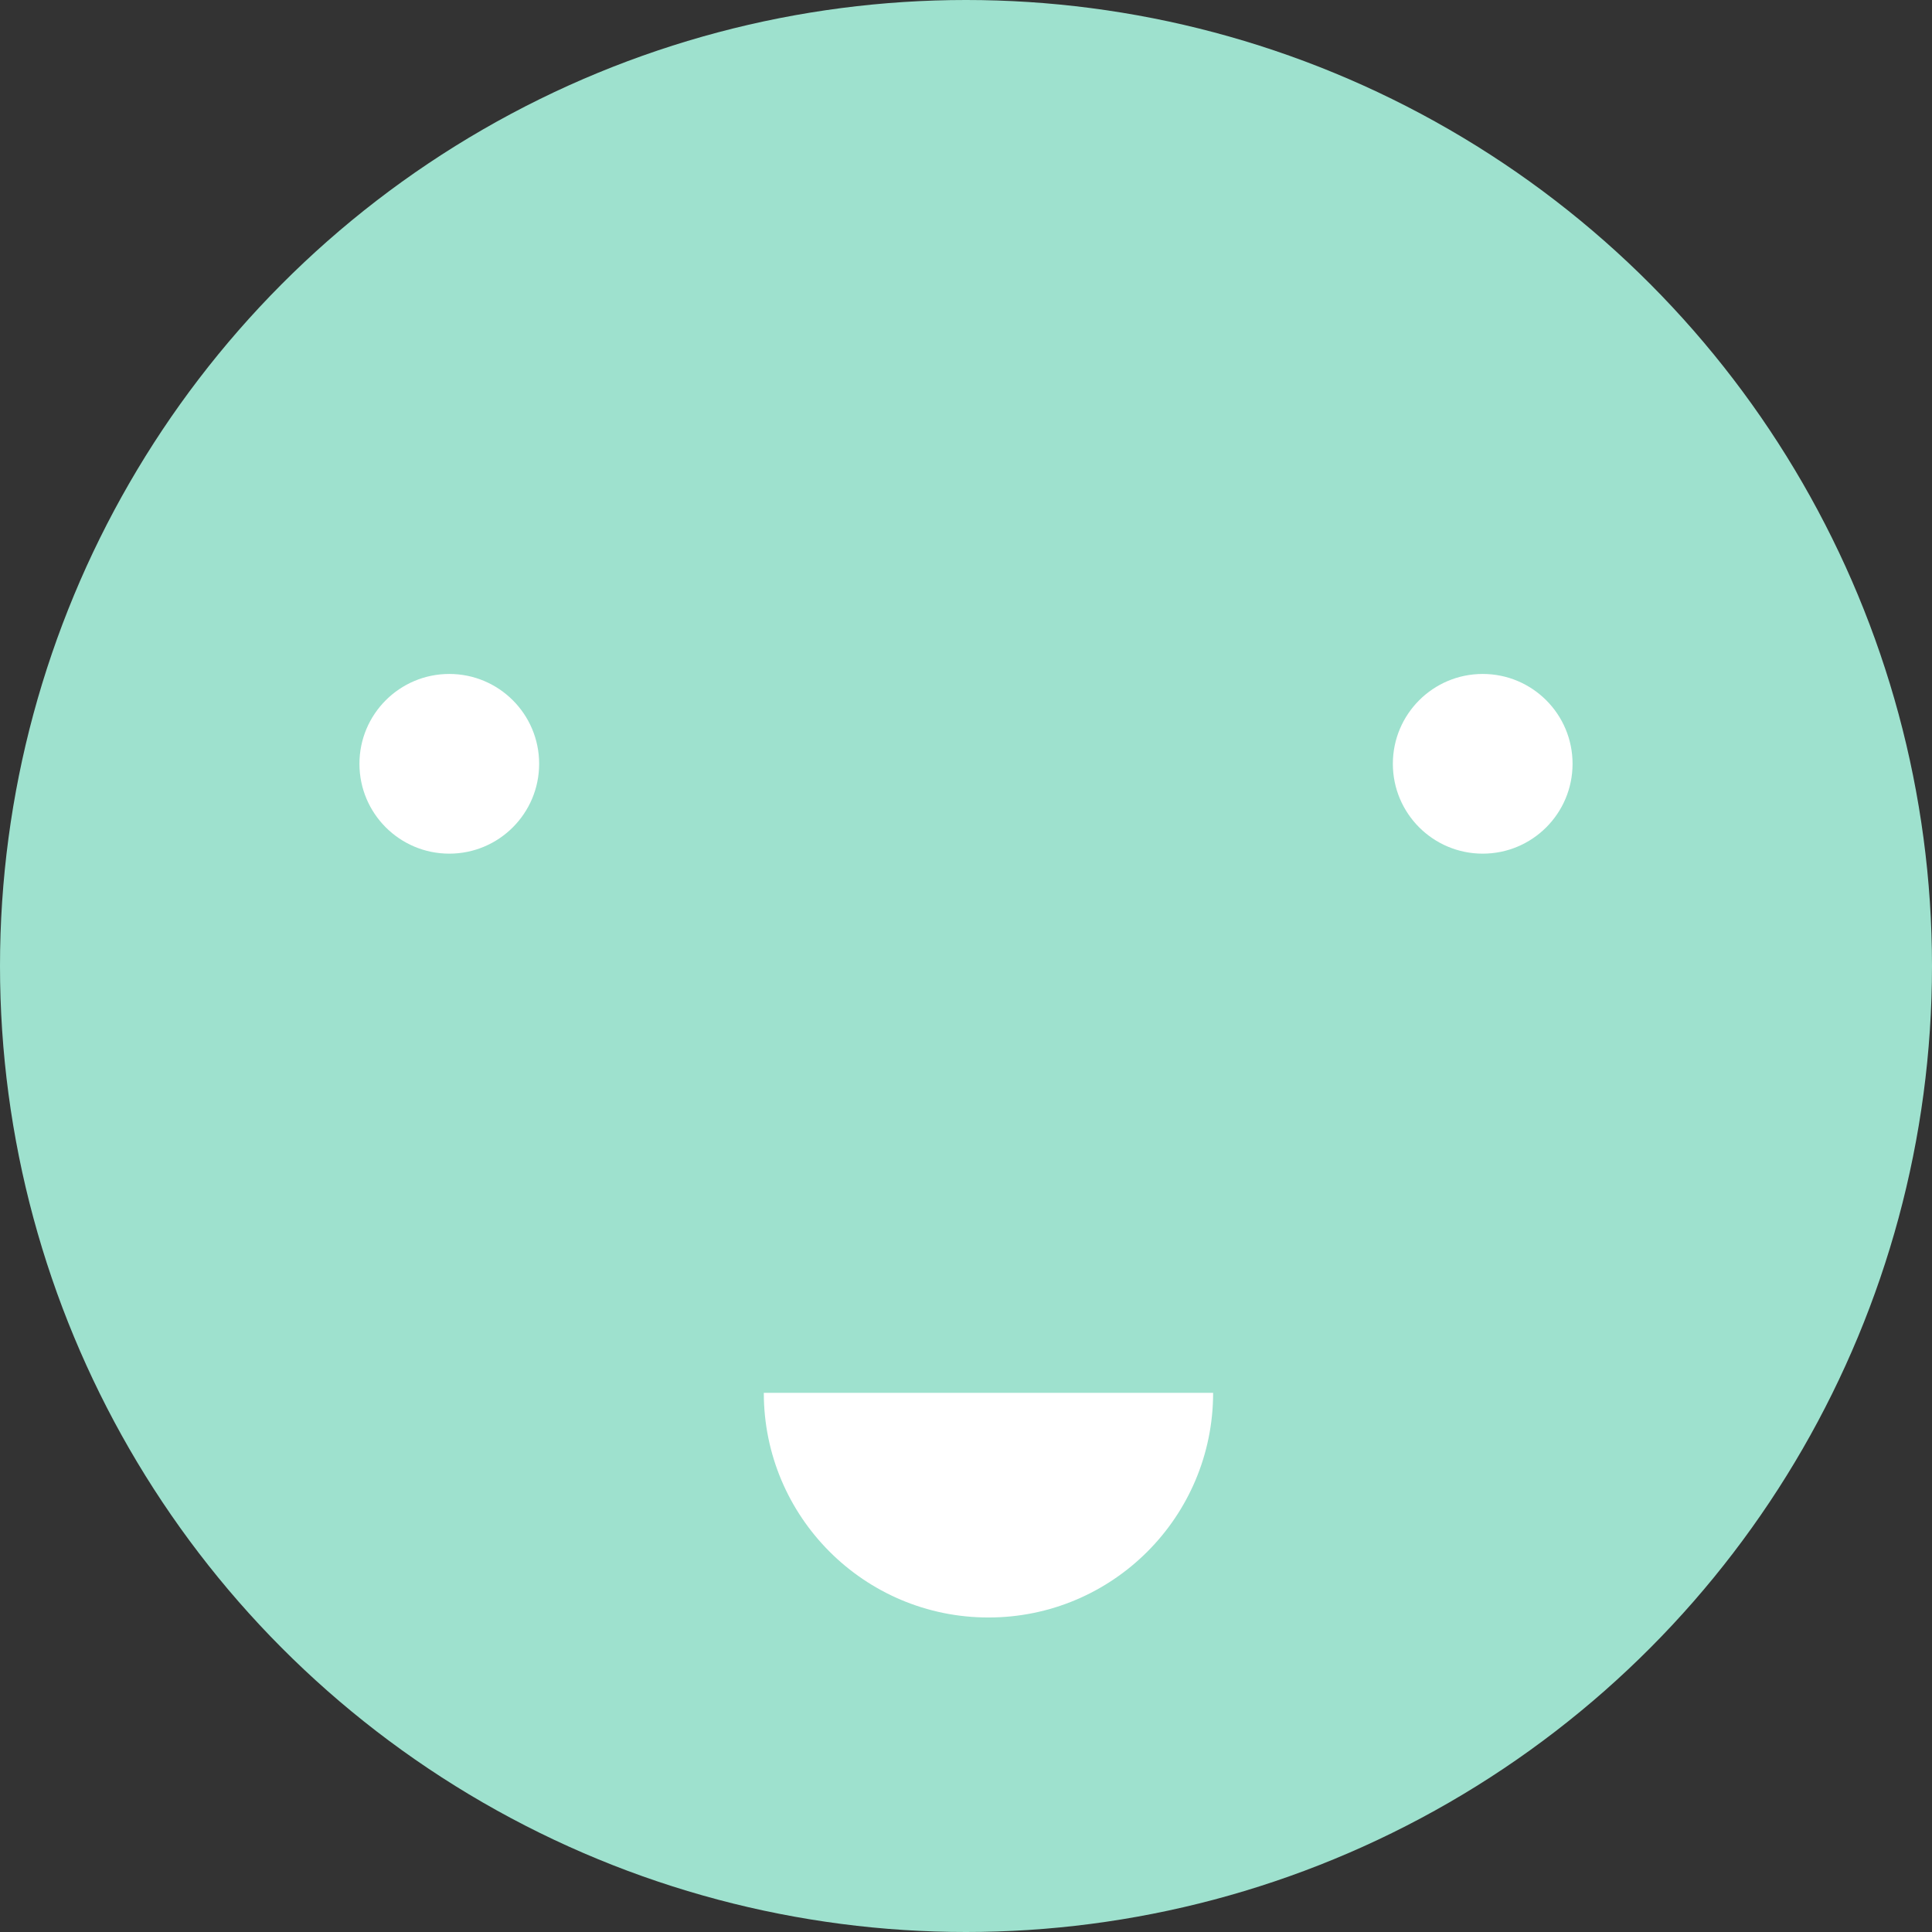 <?xml version="1.0" encoding="UTF-8"?>
<svg width="67px" height="67px" viewBox="0 0 67 67" version="1.1" xmlns="http://www.w3.org/2000/svg" xmlns:xlink="http://www.w3.org/1999/xlink">
    <rect x="0" y="0" width="67" height="67" fill="#333333" stroke="none"/>
    <!-- Generator: Sketch 44.1 (41455) - http://www.bohemiancoding.com/sketch -->
    <title>Group 8</title>
    <desc>Created with Sketch.</desc>
    <defs></defs>
    <g id="MVP-ONBOARDNG" stroke="none" stroke-width="1" fill="none" fill-rule="evenodd">
        <g id="Group-8">
            <g id="Group" fill="#9EE1CE">
                <circle id="Oval" cx="33.5" cy="33.5" r="33.5"></circle>
            </g>
            <path d="M26.488,48.302 C26.488,52.605 29.976,56.093 34.279,56.093 L34.279,56.093 C38.582,56.093 42.07,52.605 42.07,48.302" id="Oval-11" fill="#FFFFFF"></path>
            <circle id="Oval-12" fill="#FFFFFF" cx="15.581" cy="26.488" r="3.116"></circle>
            <circle id="Oval-12" fill="#FFFFFF" cx="51.419" cy="26.488" r="3.116"></circle>
        </g>
    </g>
</svg>